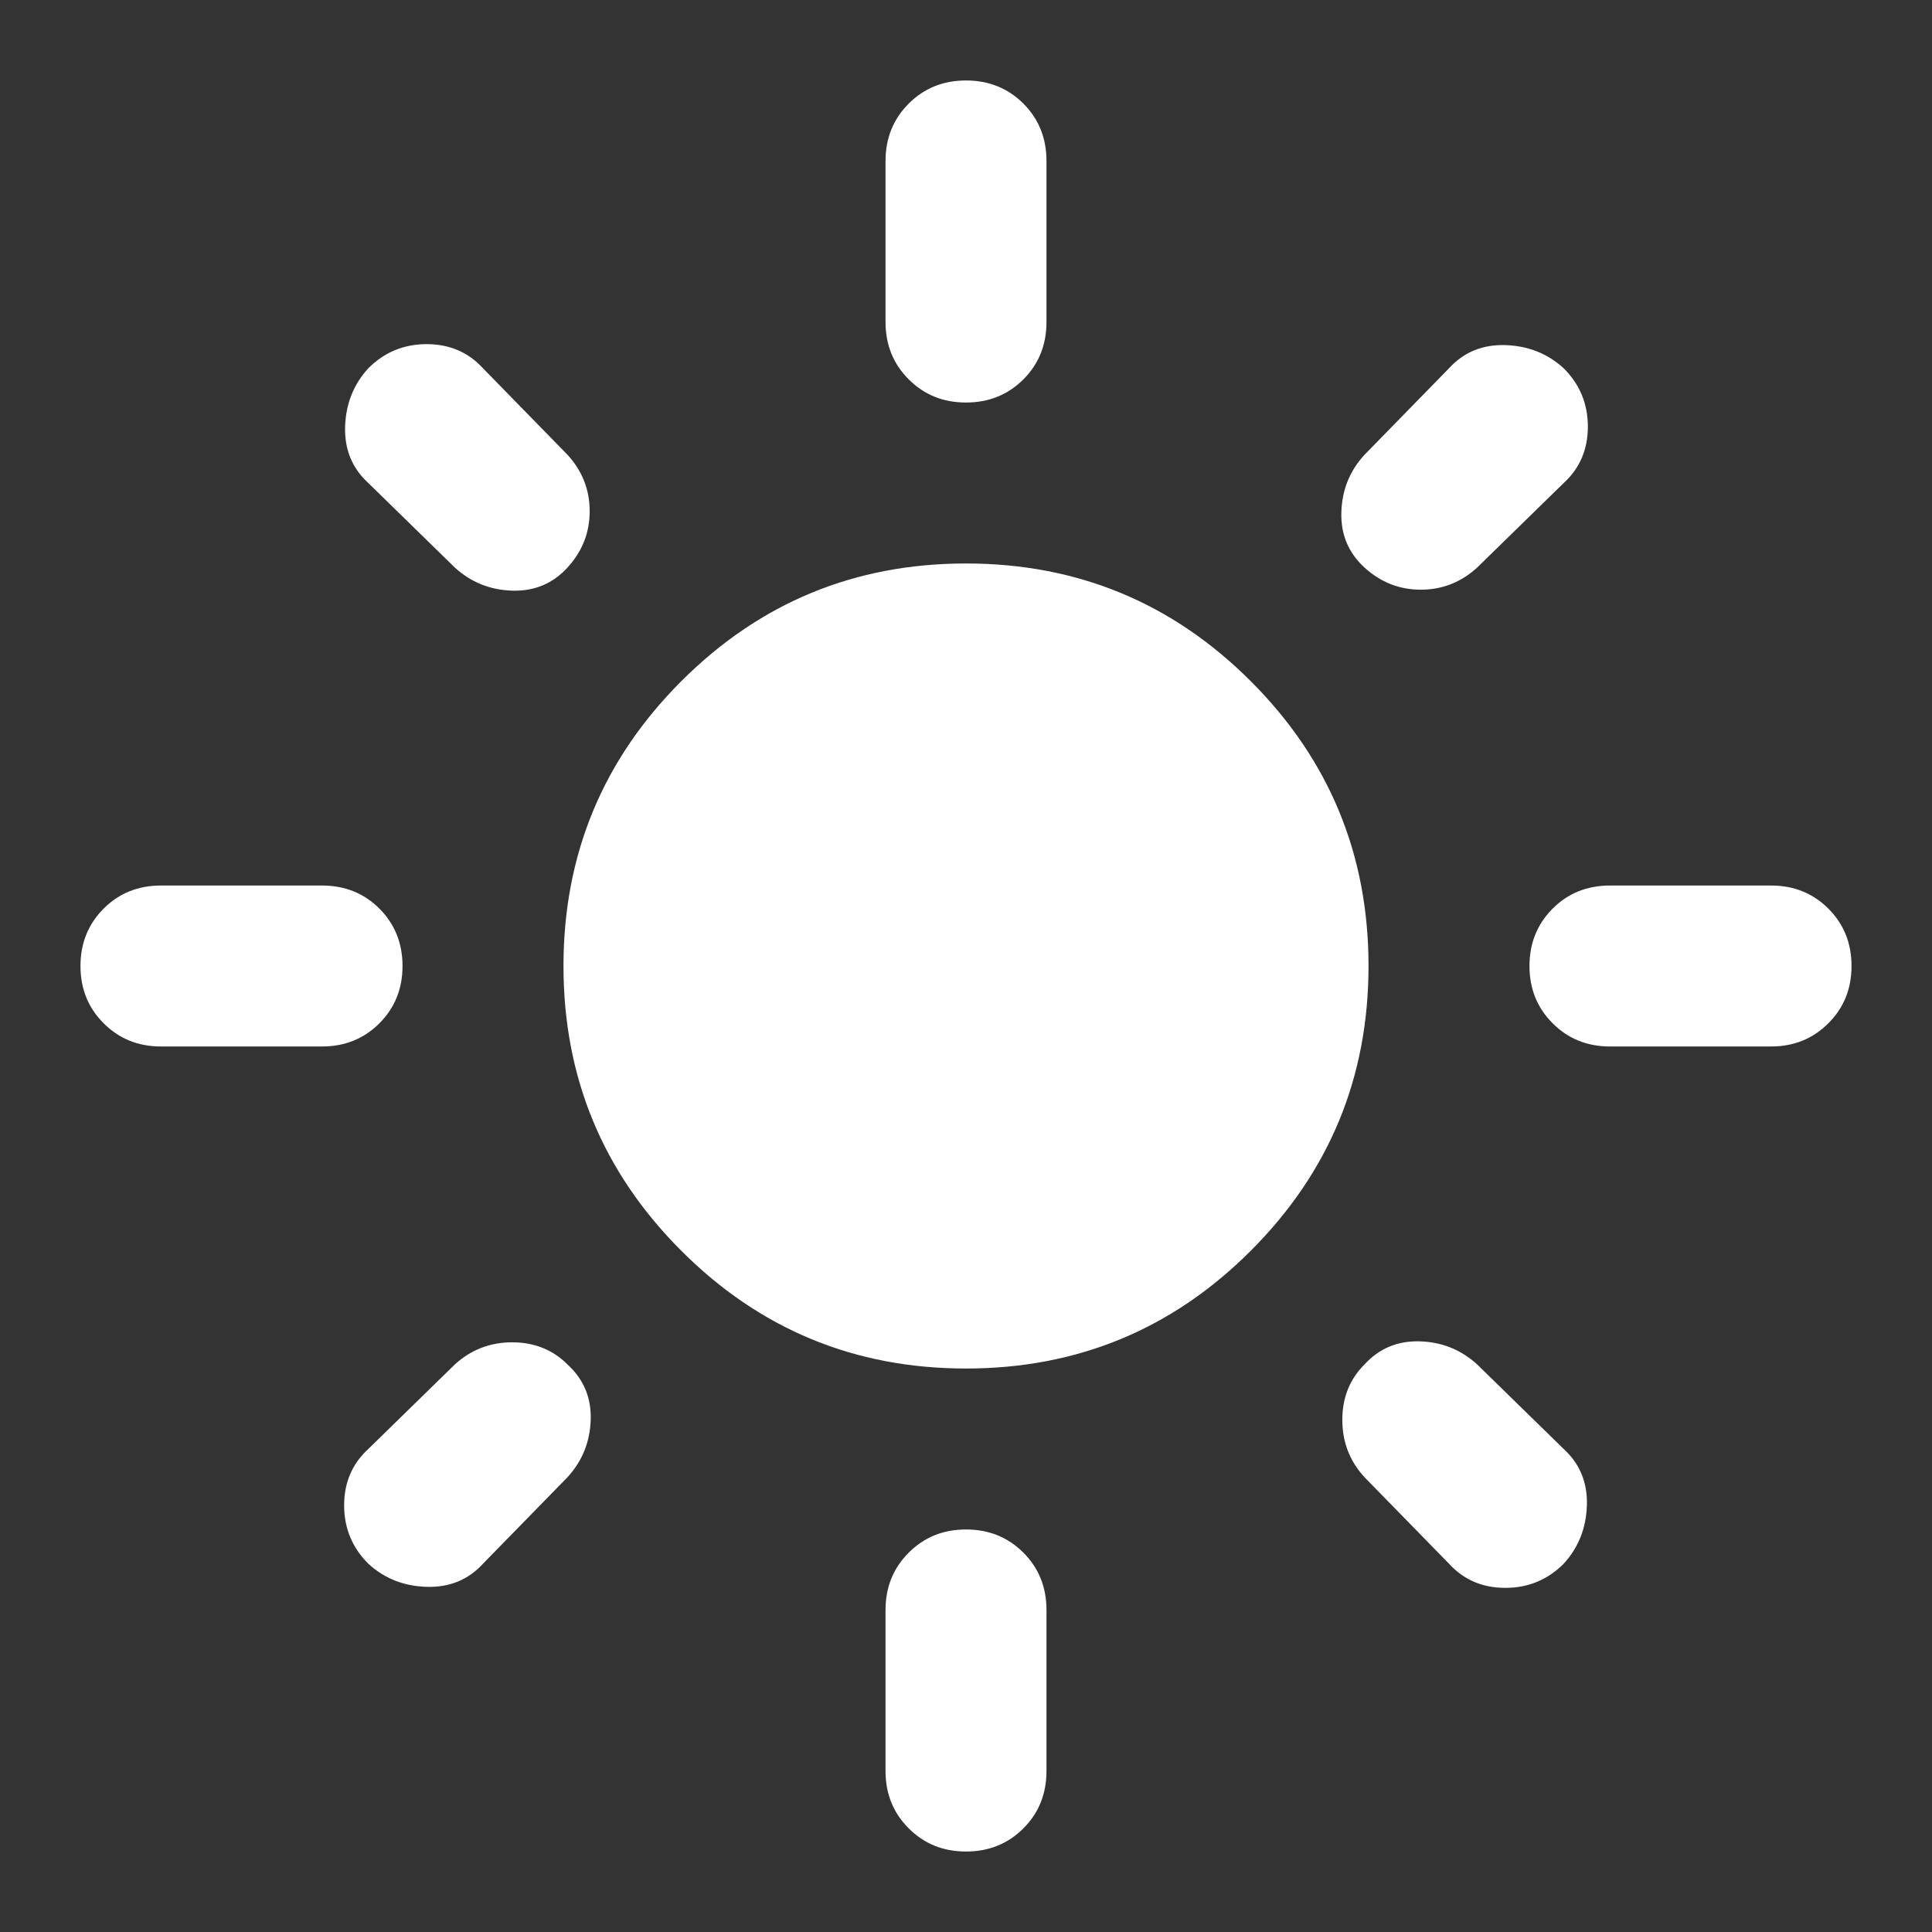 <svg width="32" height="32" viewBox="0 0 32 32" fill="none" xmlns="http://www.w3.org/2000/svg">
<rect x="0" y="0" width="32" height="32" fill="#333333" stroke="none"/>
<path d="M16 22.667C14.155 22.667 12.584 22.017 11.284 20.716C9.984 19.416 9.333 17.845 9.333 16C9.333 14.156 9.984 12.583 11.284 11.283C12.584 9.983 14.155 9.333 16 9.333C17.844 9.333 19.417 9.983 20.717 11.283C22.017 12.583 22.667 14.156 22.667 16C22.667 17.845 22.017 19.416 20.717 20.716C19.417 22.017 17.844 22.667 16 22.667ZM2.667 17.333C2.289 17.333 1.972 17.205 1.717 16.949C1.461 16.694 1.333 16.378 1.333 16C1.333 15.622 1.461 15.305 1.717 15.049C1.972 14.794 2.289 14.667 2.667 14.667H5.333C5.711 14.667 6.028 14.794 6.284 15.049C6.539 15.305 6.667 15.622 6.667 16C6.667 16.378 6.539 16.694 6.284 16.949C6.028 17.205 5.711 17.333 5.333 17.333H2.667ZM26.667 17.333C26.289 17.333 25.972 17.205 25.717 16.949C25.461 16.694 25.333 16.378 25.333 16C25.333 15.622 25.461 15.305 25.717 15.049C25.972 14.794 26.289 14.667 26.667 14.667H29.333C29.711 14.667 30.027 14.794 30.283 15.049C30.539 15.305 30.667 15.622 30.667 16C30.667 16.378 30.539 16.694 30.283 16.949C30.027 17.205 29.711 17.333 29.333 17.333H26.667ZM16 6.667C15.622 6.667 15.306 6.539 15.051 6.283C14.795 6.028 14.667 5.711 14.667 5.333V2.667C14.667 2.289 14.795 1.972 15.051 1.716C15.306 1.461 15.622 1.333 16 1.333C16.378 1.333 16.695 1.461 16.951 1.716C17.206 1.972 17.333 2.289 17.333 2.667V5.333C17.333 5.711 17.206 6.028 16.951 6.283C16.695 6.539 16.378 6.667 16 6.667ZM16 30.667C15.622 30.667 15.306 30.539 15.051 30.283C14.795 30.028 14.667 29.711 14.667 29.333V26.667C14.667 26.289 14.795 25.973 15.051 25.717C15.306 25.461 15.622 25.333 16 25.333C16.378 25.333 16.695 25.461 16.951 25.717C17.206 25.973 17.333 26.289 17.333 26.667V29.333C17.333 29.711 17.206 30.028 16.951 30.283C16.695 30.539 16.378 30.667 16 30.667ZM7.533 9.4L6.1 8C5.833 7.756 5.705 7.444 5.716 7.067C5.728 6.689 5.856 6.367 6.1 6.1C6.367 5.833 6.689 5.7 7.067 5.7C7.444 5.7 7.756 5.833 8 6.1L9.4 7.533C9.644 7.8 9.767 8.111 9.767 8.467C9.767 8.822 9.644 9.133 9.4 9.4C9.156 9.667 8.85 9.794 8.484 9.783C8.117 9.772 7.8 9.644 7.533 9.4ZM24 25.9L22.6 24.467C22.355 24.2 22.233 23.884 22.233 23.517C22.233 23.15 22.355 22.845 22.6 22.6C22.844 22.333 23.15 22.206 23.517 22.217C23.884 22.228 24.2 22.356 24.467 22.6L25.9 24C26.167 24.244 26.295 24.556 26.284 24.933C26.272 25.311 26.144 25.633 25.9 25.9C25.633 26.167 25.311 26.3 24.933 26.3C24.555 26.3 24.244 26.167 24 25.9ZM22.6 9.4C22.333 9.156 22.206 8.85 22.217 8.483C22.228 8.116 22.355 7.8 22.6 7.533L24 6.1C24.244 5.833 24.555 5.705 24.933 5.716C25.311 5.728 25.633 5.856 25.9 6.1C26.167 6.367 26.3 6.689 26.3 7.067C26.3 7.444 26.167 7.756 25.9 8L24.467 9.4C24.2 9.644 23.889 9.767 23.533 9.767C23.178 9.767 22.867 9.644 22.6 9.4ZM6.1 25.9C5.833 25.633 5.7 25.311 5.7 24.933C5.7 24.556 5.833 24.244 6.1 24L7.533 22.6C7.8 22.356 8.117 22.233 8.484 22.233C8.85 22.233 9.156 22.356 9.4 22.6C9.667 22.845 9.795 23.15 9.784 23.517C9.772 23.884 9.644 24.2 9.4 24.467L8 25.9C7.756 26.167 7.444 26.294 7.067 26.283C6.689 26.272 6.367 26.145 6.1 25.9Z" fill="white"/>
</svg>
